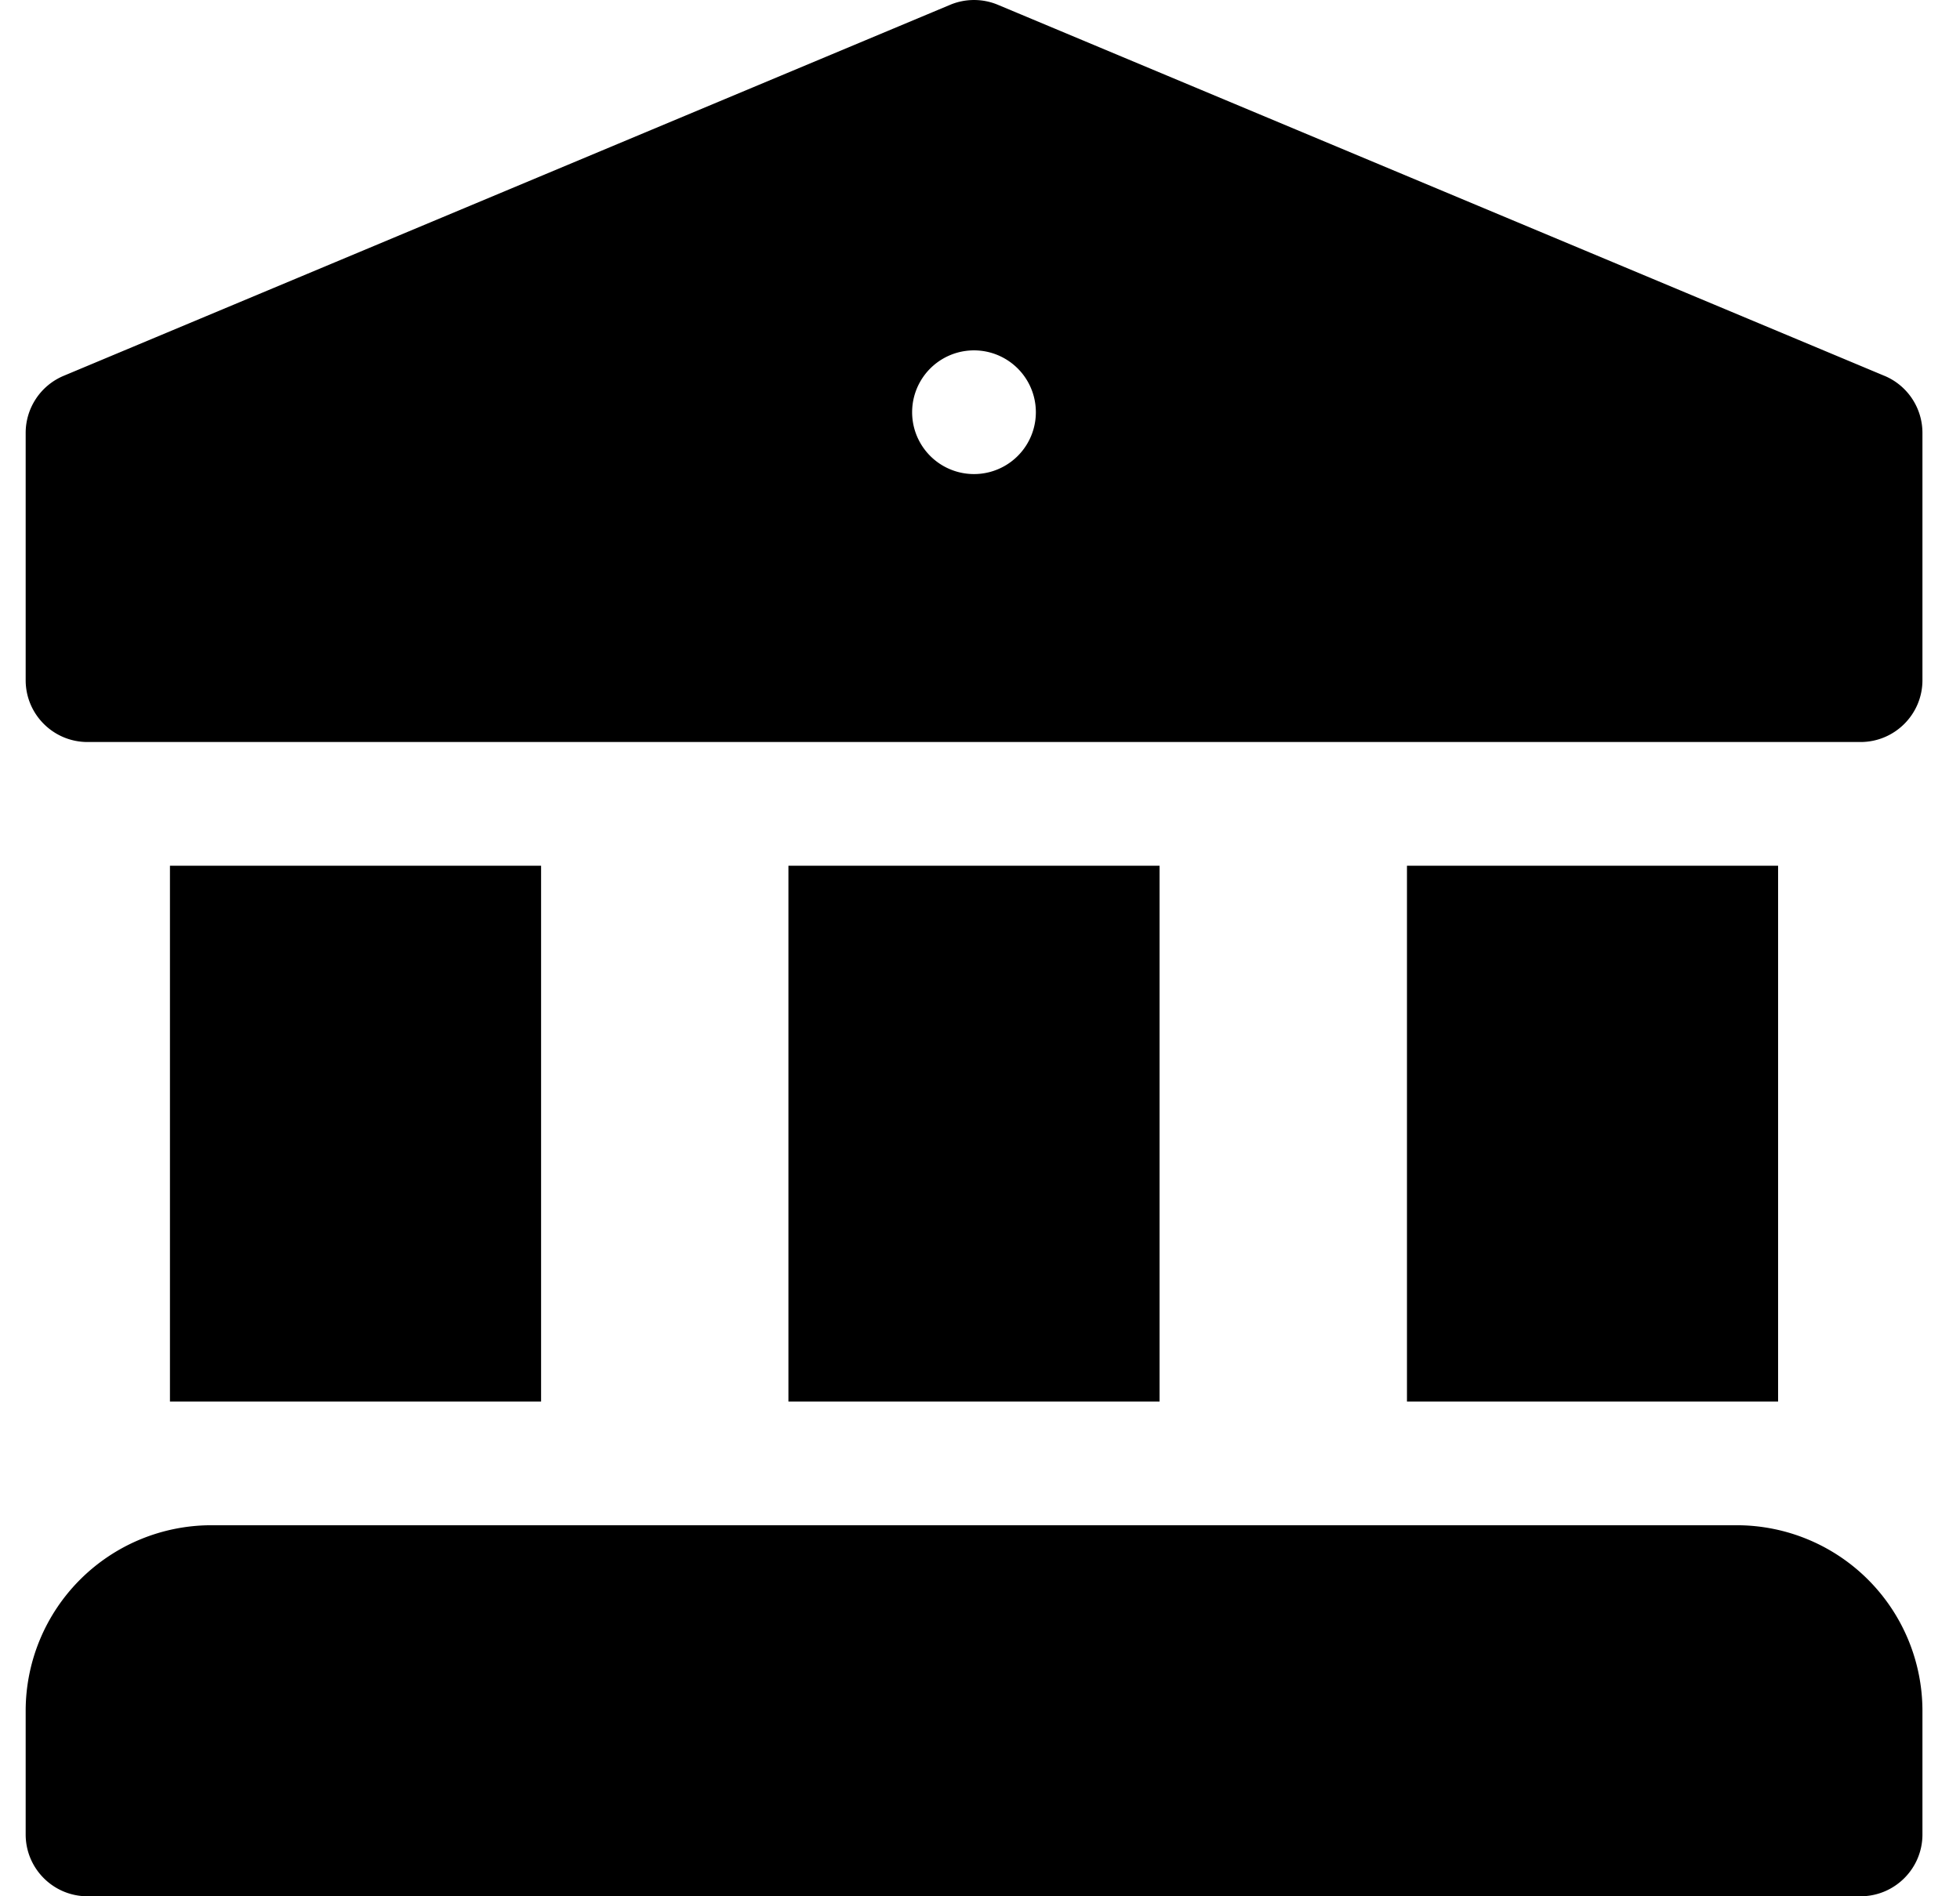 <svg viewBox="0 0 31 30"><g clip-path="url(#bankdetails__a)"><path d="M27.47 24.13H3.34a2.938 2.938 0 0 0-2.934 2.935v1.957c0 .54.438.978.978.978h28.043c.54 0 .979-.438.979-.978v-1.957a2.938 2.938 0 0 0-2.935-2.935Zm2.335-18.184L15.783.076a.977.977 0 0 0-.755 0L1.006 5.946a.979.979 0 0 0-.6.902v3.913c0 .54.438.978.978.978h28.043c.54 0 .979-.438.979-.978V6.848a.979.979 0 0 0-.6-.902ZM15.405 7.5a.978.978 0 1 1 0-1.957.978.978 0 0 1 0 1.957Zm12.718 6.196h-5.87v8.478h5.87v-8.478Zm-9.783 0h-5.87v8.478h5.87v-8.478Zm-9.782 0h-5.87v8.478h5.87v-8.478Z"/></g><defs><clipPath id="bankdetails__a"><path fill="#fff" d="M0 0h30v30H0z" transform="translate(.406)"/></clipPath></defs></svg>